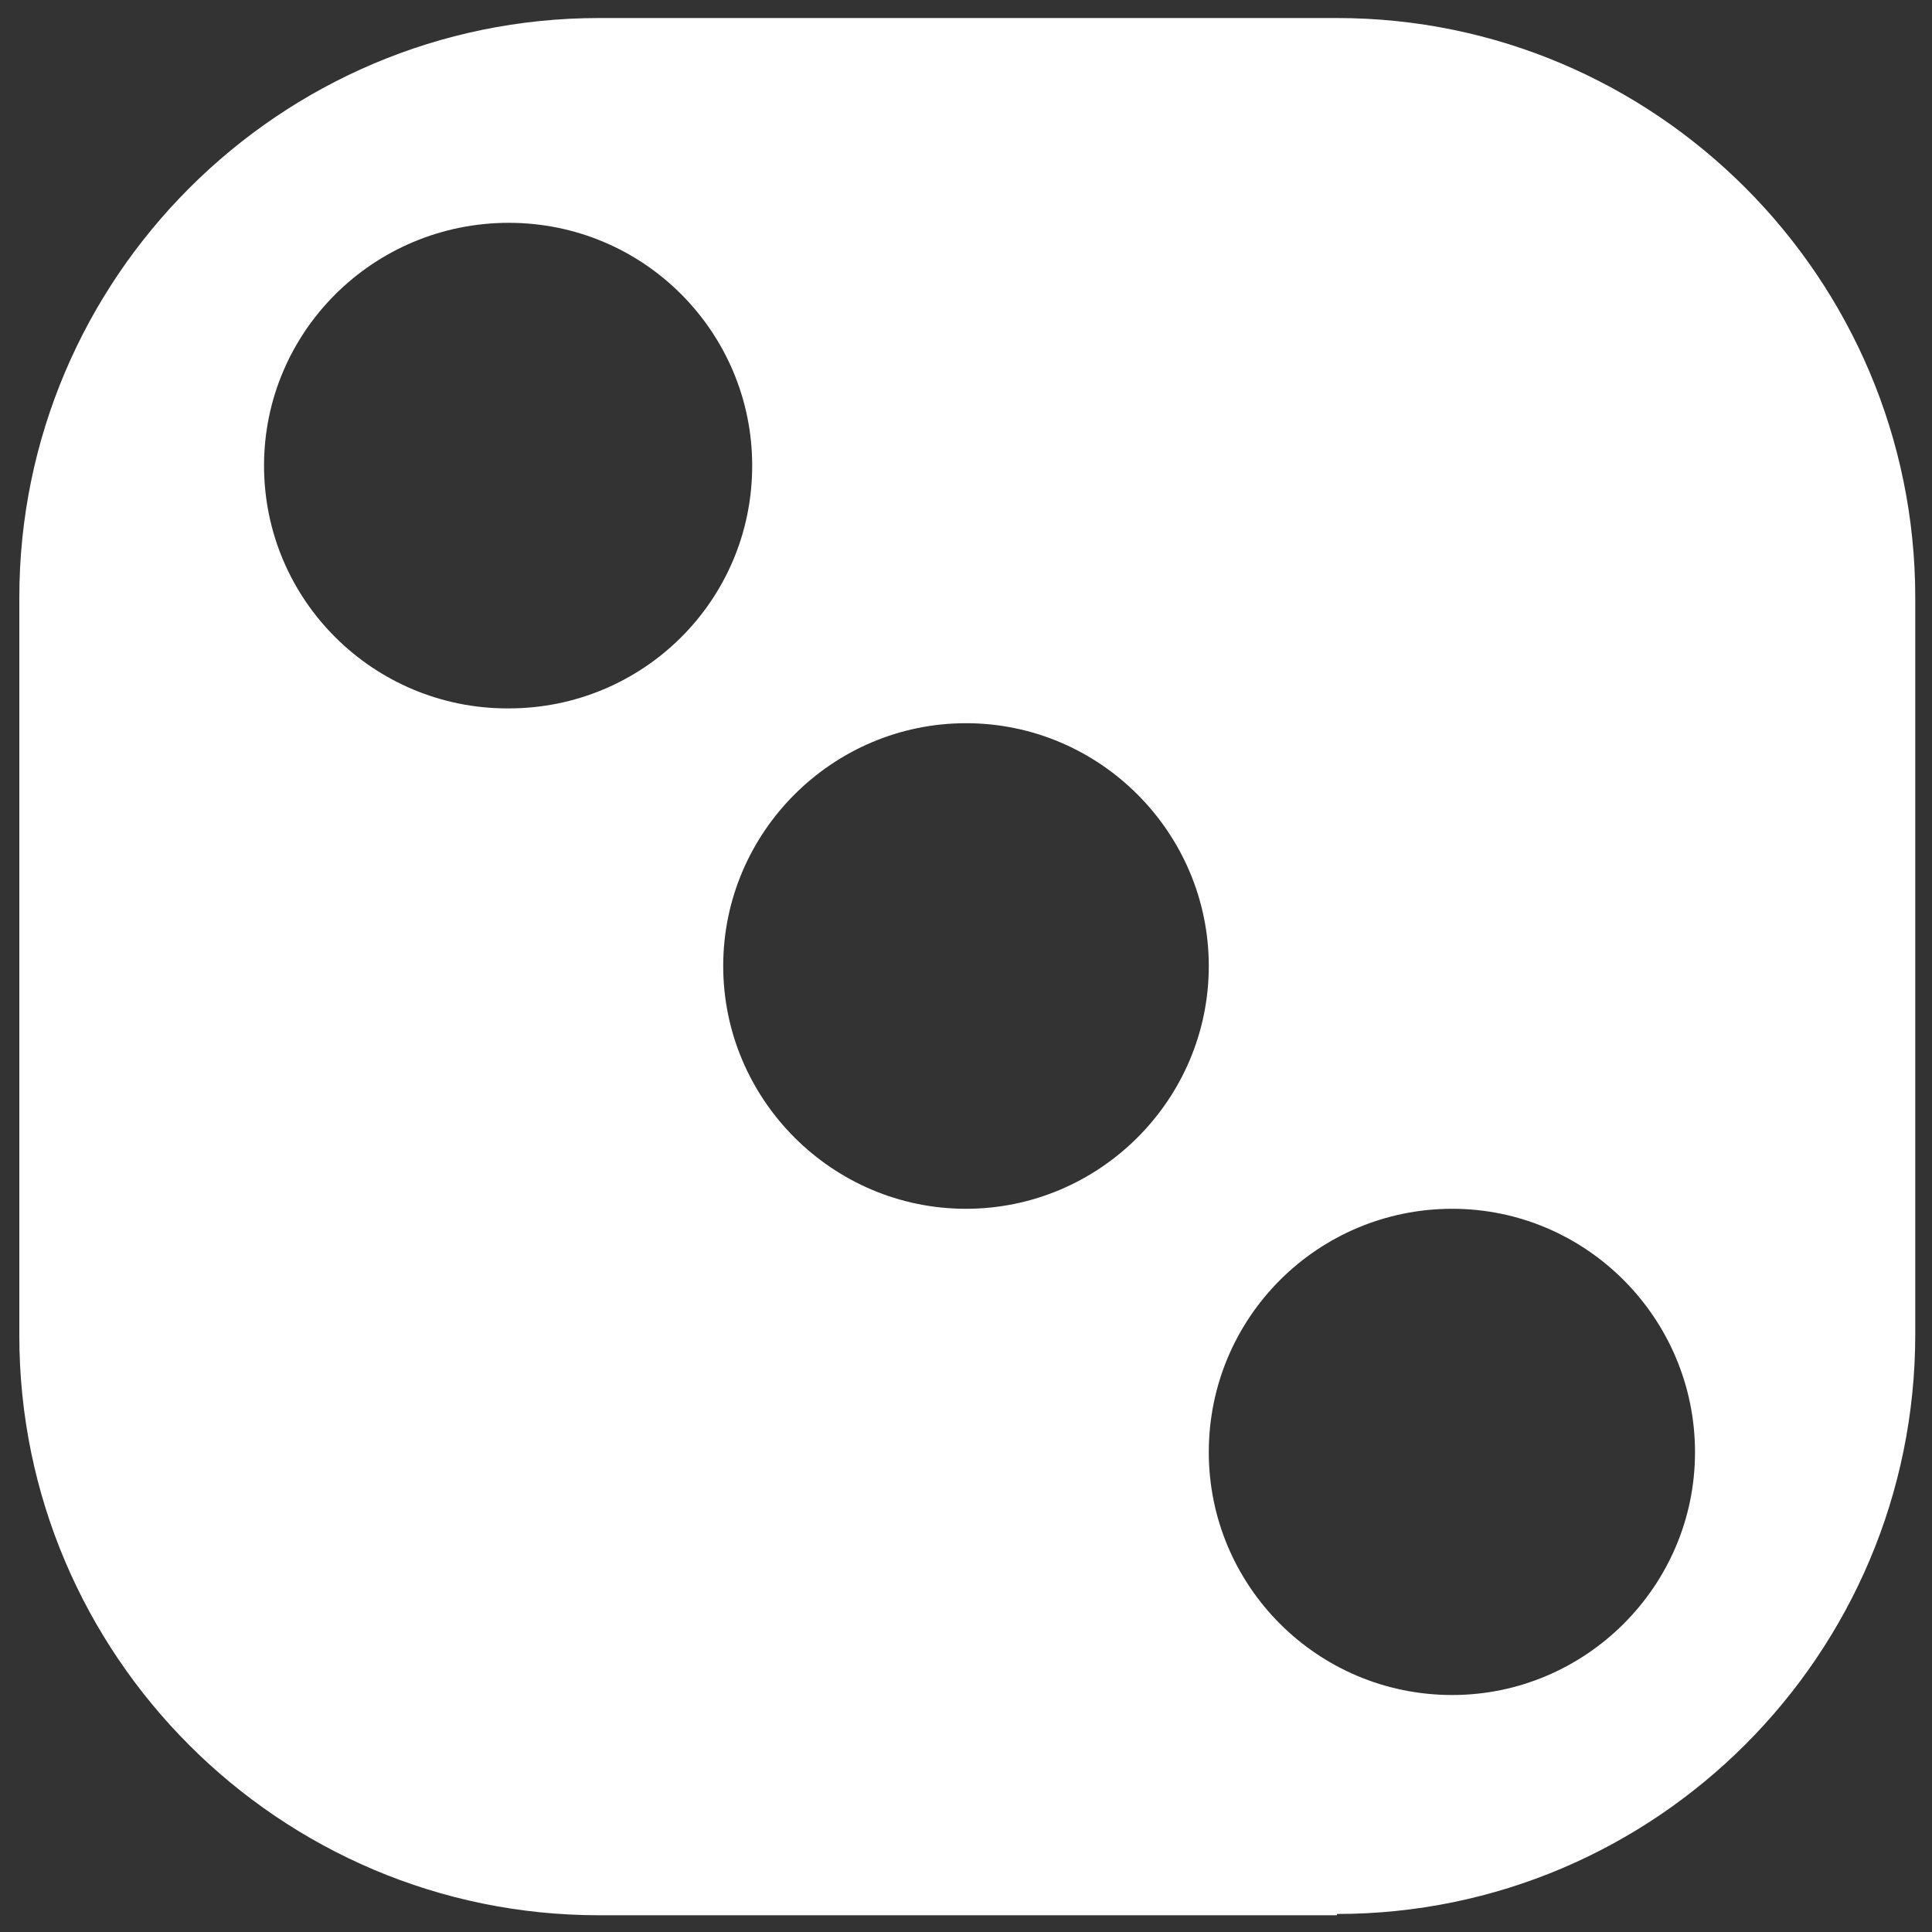 <svg xmlns="http://www.w3.org/2000/svg" width="300" height="300"><rect width="100%" height="100%" fill="#333333" stroke="none"/><path d="M207.6 297.2c49.5 0 89.8-40.3 89.8-90V92.8c0-49.6-40.3-90-89.8-90H93c-49.6 0-90 40.4-90 90v114.6c0 49.6 40.4 90 90 90h114.6zM78.8 110C58 110 41 93.2 41 72.3 41 51.5 58 34.6 79 34.6c21 0 37.8 17 37.8 37.7 0 21-17 37.7-37.8 37.7zm71.2 77.7c-20.8 0-37.7-17-37.7-37.7 0-20.8 17-37.7 37.7-37.7 20.8 0 37.7 17 37.7 37.7 0 20.8-17 37.7-37.7 37.7zm75.5 75.5c-21 0-37.8-17-37.8-37.7 0-21 17-37.8 37.8-37.8 20.8 0 37.7 17 37.7 37.8 0 20.8-17 37.7-37.7 37.7z" fill="#fff"/></svg>